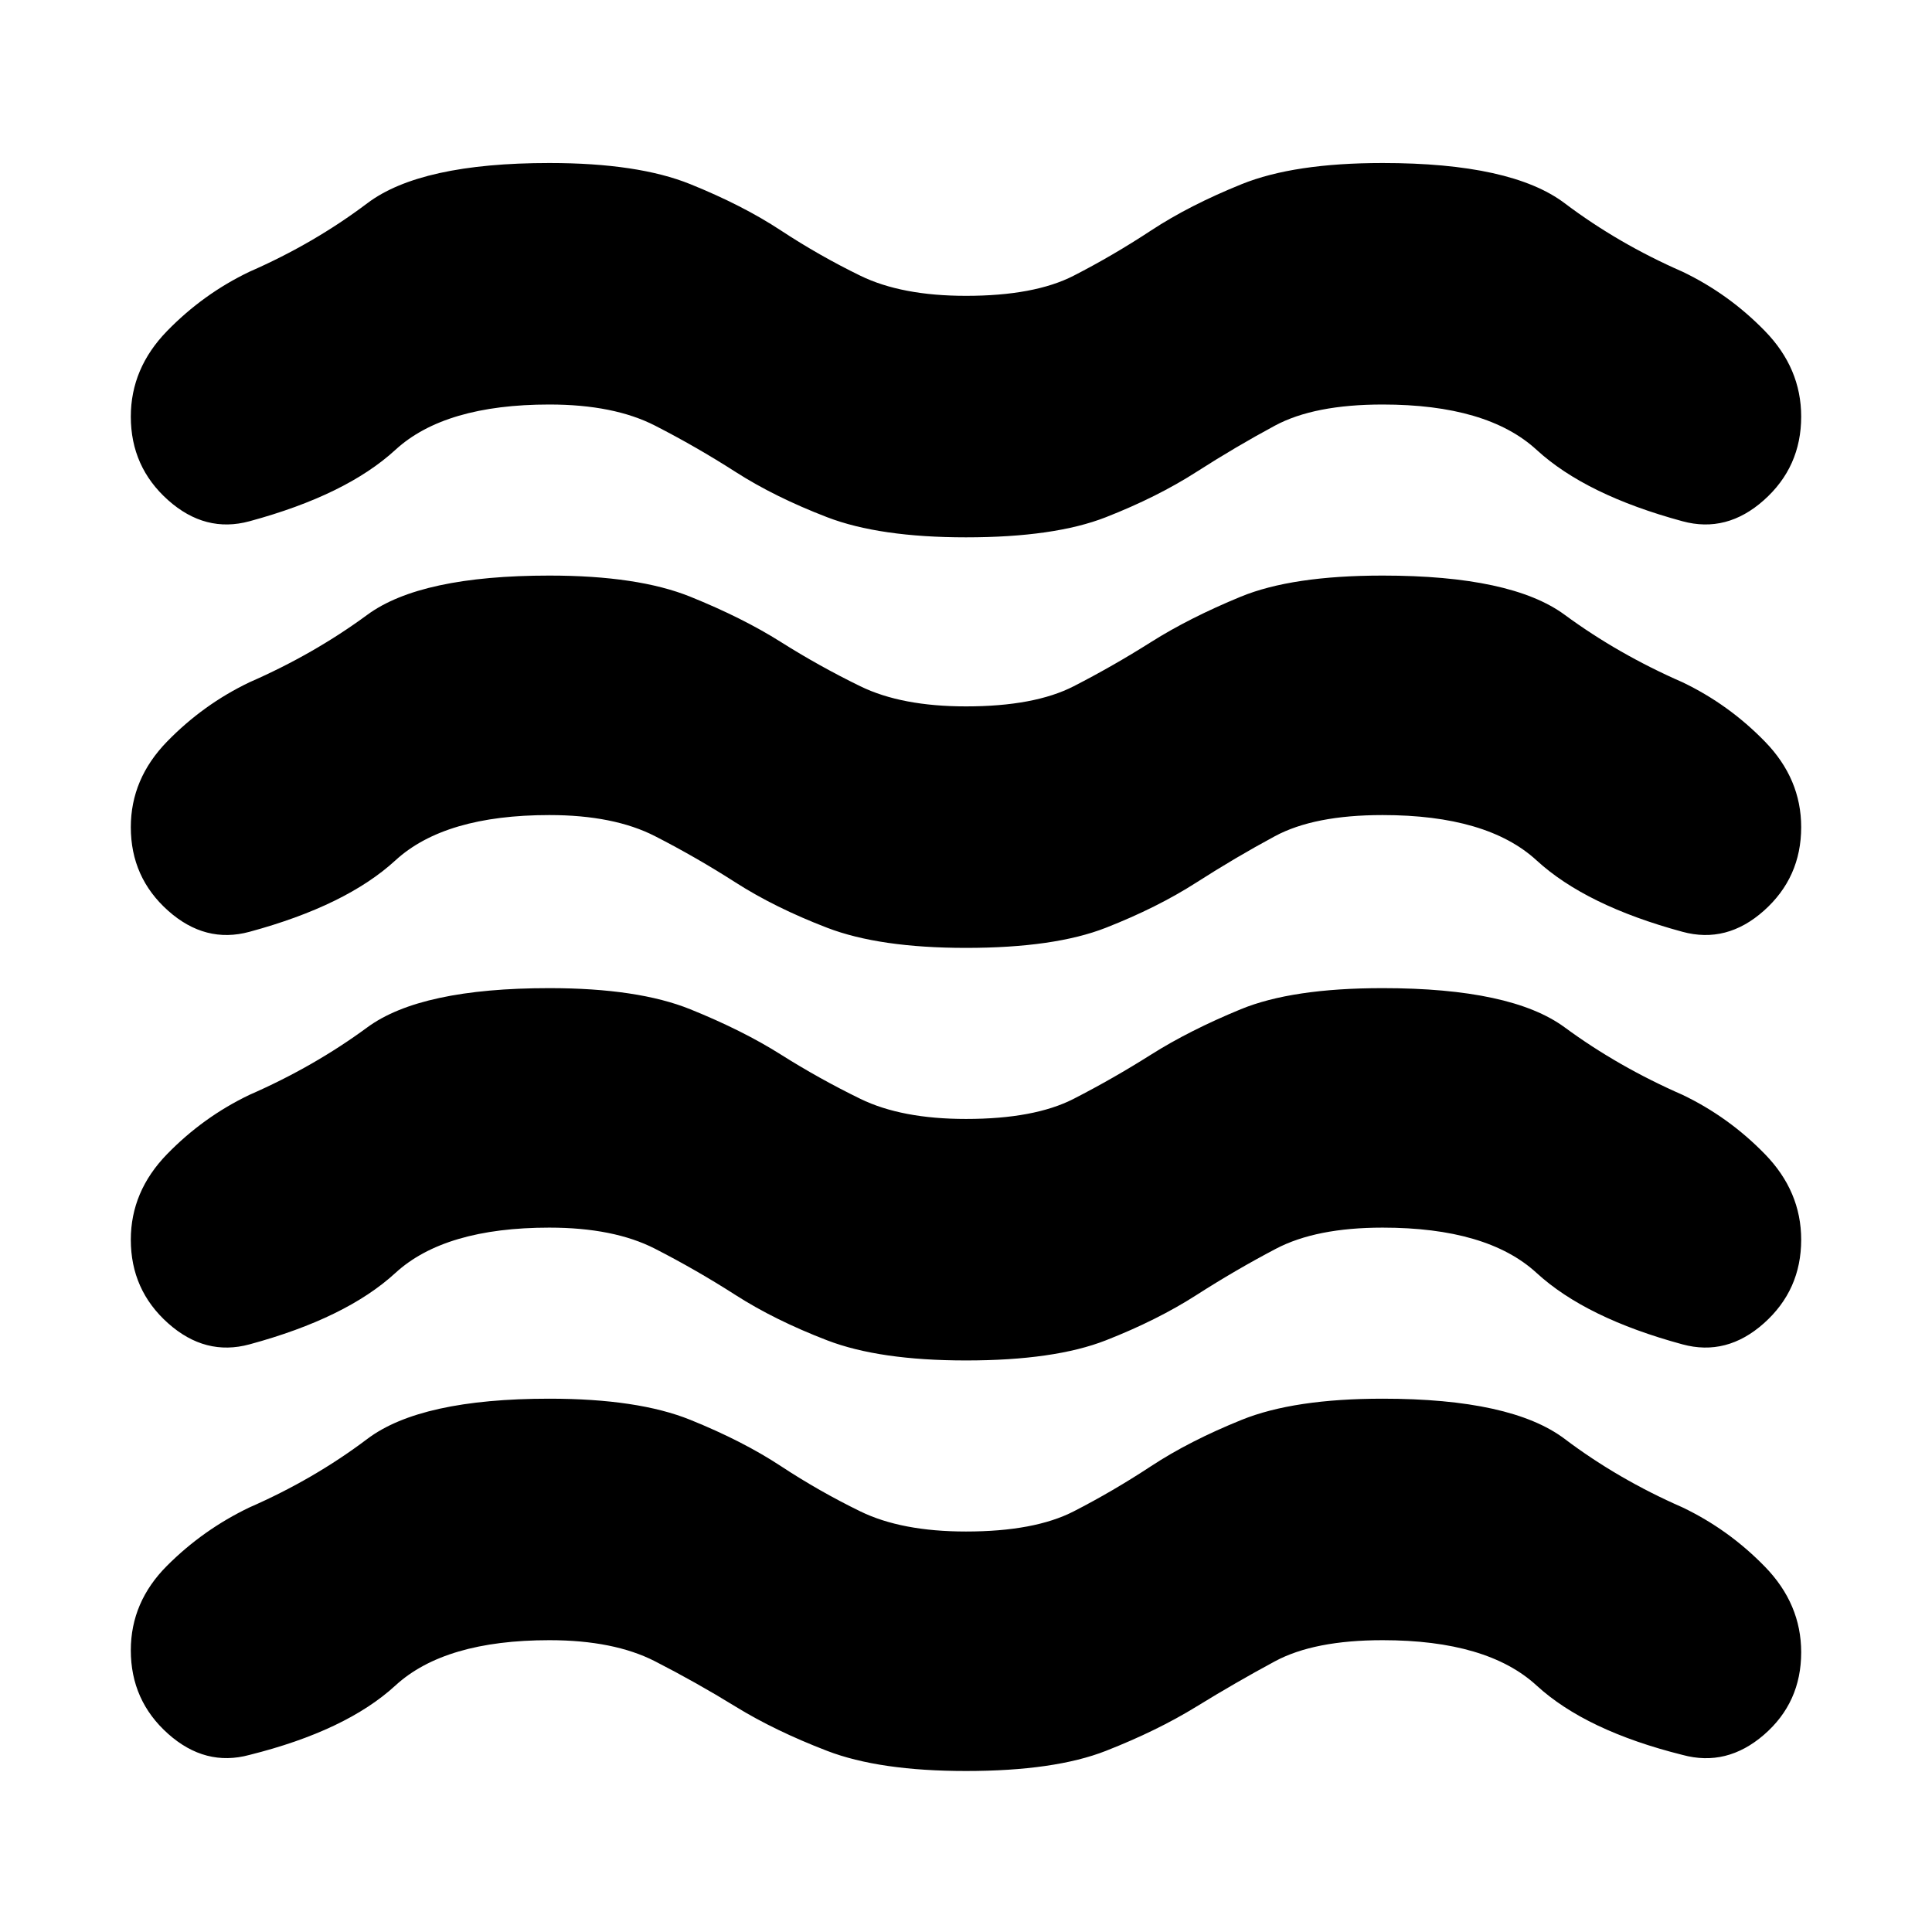 <svg xmlns="http://www.w3.org/2000/svg" height="20" viewBox="0 -960 960 960" width="20"><path d="M273-145q-52 0-76.5 22.5T124-88q-22 6-40.5-10.5T65-140q0-24 18-42t41-29q32-14 58.5-34t90.5-20q44 0 70 10.5t45 23q19 12.5 39.5 22.5t52.5 10q34 0 53.5-10t38.5-22.5q19-12.5 45-23t70-10.5q64 0 90.5 20t58.5 34q23 11 41 29.5t18 42.5q0 25-18.5 41T836-88q-48-12-72.5-34.5T687-145q-34 0-53.5 10.5t-39 22.5q-19.5 12-45 22T480-80q-43 0-69-10t-45.5-22q-19.5-12-40-22.5T273-145Zm0-205q-52 0-76.5 22.5T124-292q-22 6-40.5-10.5T65-344q0-24 18-42.5t41-29.5q32-14 58.5-33.5T273-469q44 0 70 10.5t45 22.5q19 12 39.5 22t52.5 10q34 0 53.5-10t38.5-22q19-12 44.5-22.5T687-469q64 0 90.5 19.5T836-416q23 11 41 29.5t18 42.5q0 25-18.5 41.5T836-292q-48-13-72.5-35.5T687-350q-33 0-53 10.5t-39.5 23Q575-304 549.5-294T480-284q-43 0-69-10t-45.5-22.5q-19.5-12.5-40-23T273-350Zm0-205q-52 0-76.5 22.5T124-497q-22 6-40.5-10.5T65-549q0-24 18-42.5t41-29.5q32-14 58.5-33.5T273-674q44 0 70 10.5t45 22.5q19 12 39.5 22t52.5 10q34 0 53.5-10t38.5-22q19-12 44.5-22.5T687-674q64 0 90.5 19.5T836-621q23 11 41 29.5t18 42.5q0 25-18.5 41.5T836-497q-48-13-72.5-35.5T687-555q-34 0-53.5 10.5t-39 23Q575-509 549.5-499T480-489q-43 0-69-10t-45.5-22.5q-19.5-12.5-40-23T273-555Zm0-204q-52 0-76.5 22.5T124-701q-22 6-40.5-10.5T65-753q0-24 18-42.5t41-29.5q32-14 58.5-34t90.5-20q44 0 70 10.5t45 23q19 12.5 39.5 22.5t52.5 10q34 0 53.5-10t38.5-22.5q19-12.5 45-23t70-10.5q64 0 90.5 20t58.5 34q23 11 41 29.5t18 42.5q0 25-18.5 41.5T836-701q-48-13-72.5-35.5T687-759q-34 0-53.5 10.5t-39 23Q575-713 549.5-703T480-693q-43 0-69-10t-45.5-22.5q-19.5-12.5-40-23T273-759Z"/></svg>